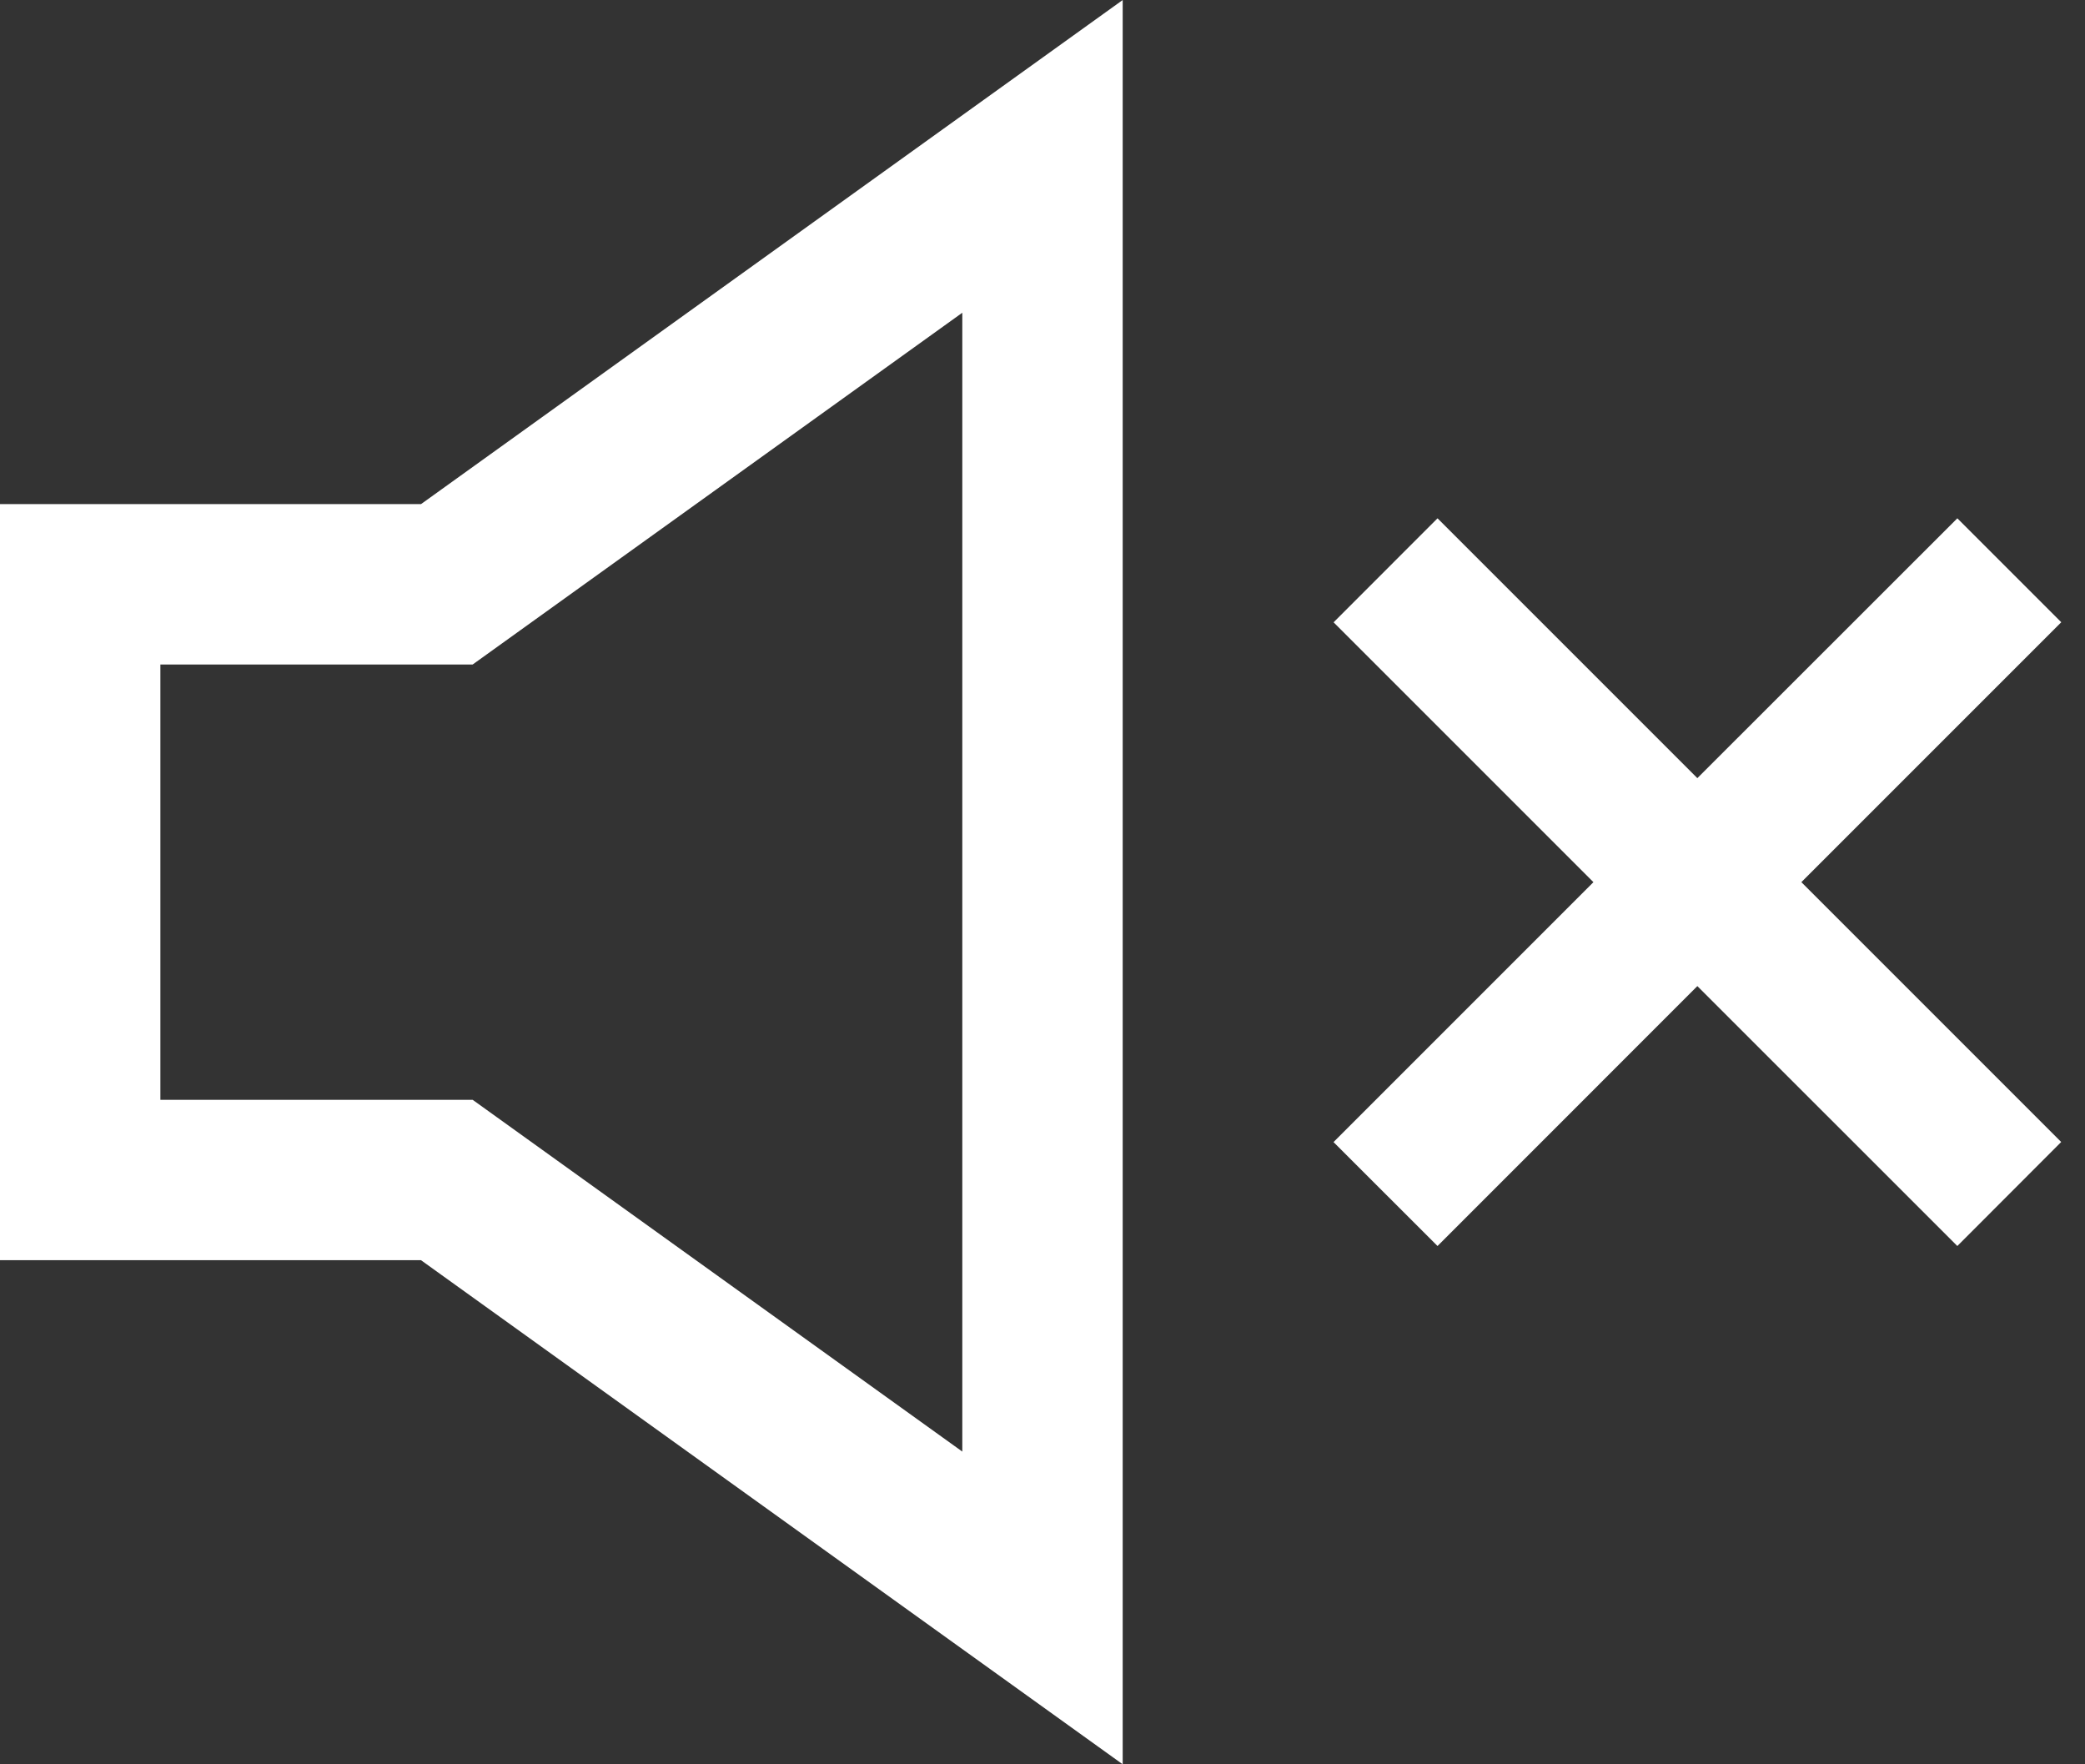 <svg width="26px" height="22px" viewBox="0 0 26 22" xmlns="http://www.w3.org/2000/svg" xmlns:xlink="http://www.w3.org/1999/xlink">
    <rect x="0" y="0" width="26" height="22" fill="#333333" stroke="none"/>
    <g transform="translate(1, 1.95)">
        <polygon stroke="#FFFFFF" fill="none" stroke-width="2" points="12 0 12 18.1 4.572 12.764 0 12.764 0 5.336 4.572 5.336"></polygon>
        <polygon fill="#FFFFFF" fill-rule="nonzero" points="23.408 4.513 24.704 5.809 21.463 9.05 24.703 12.29 23.408 13.587 20.166 10.346 16.926 13.587 15.629 12.291 18.87 9.05 15.63 5.81 16.926 4.513 20.166 7.753 23.408 4.513"></polygon>
    </g>
</svg>
